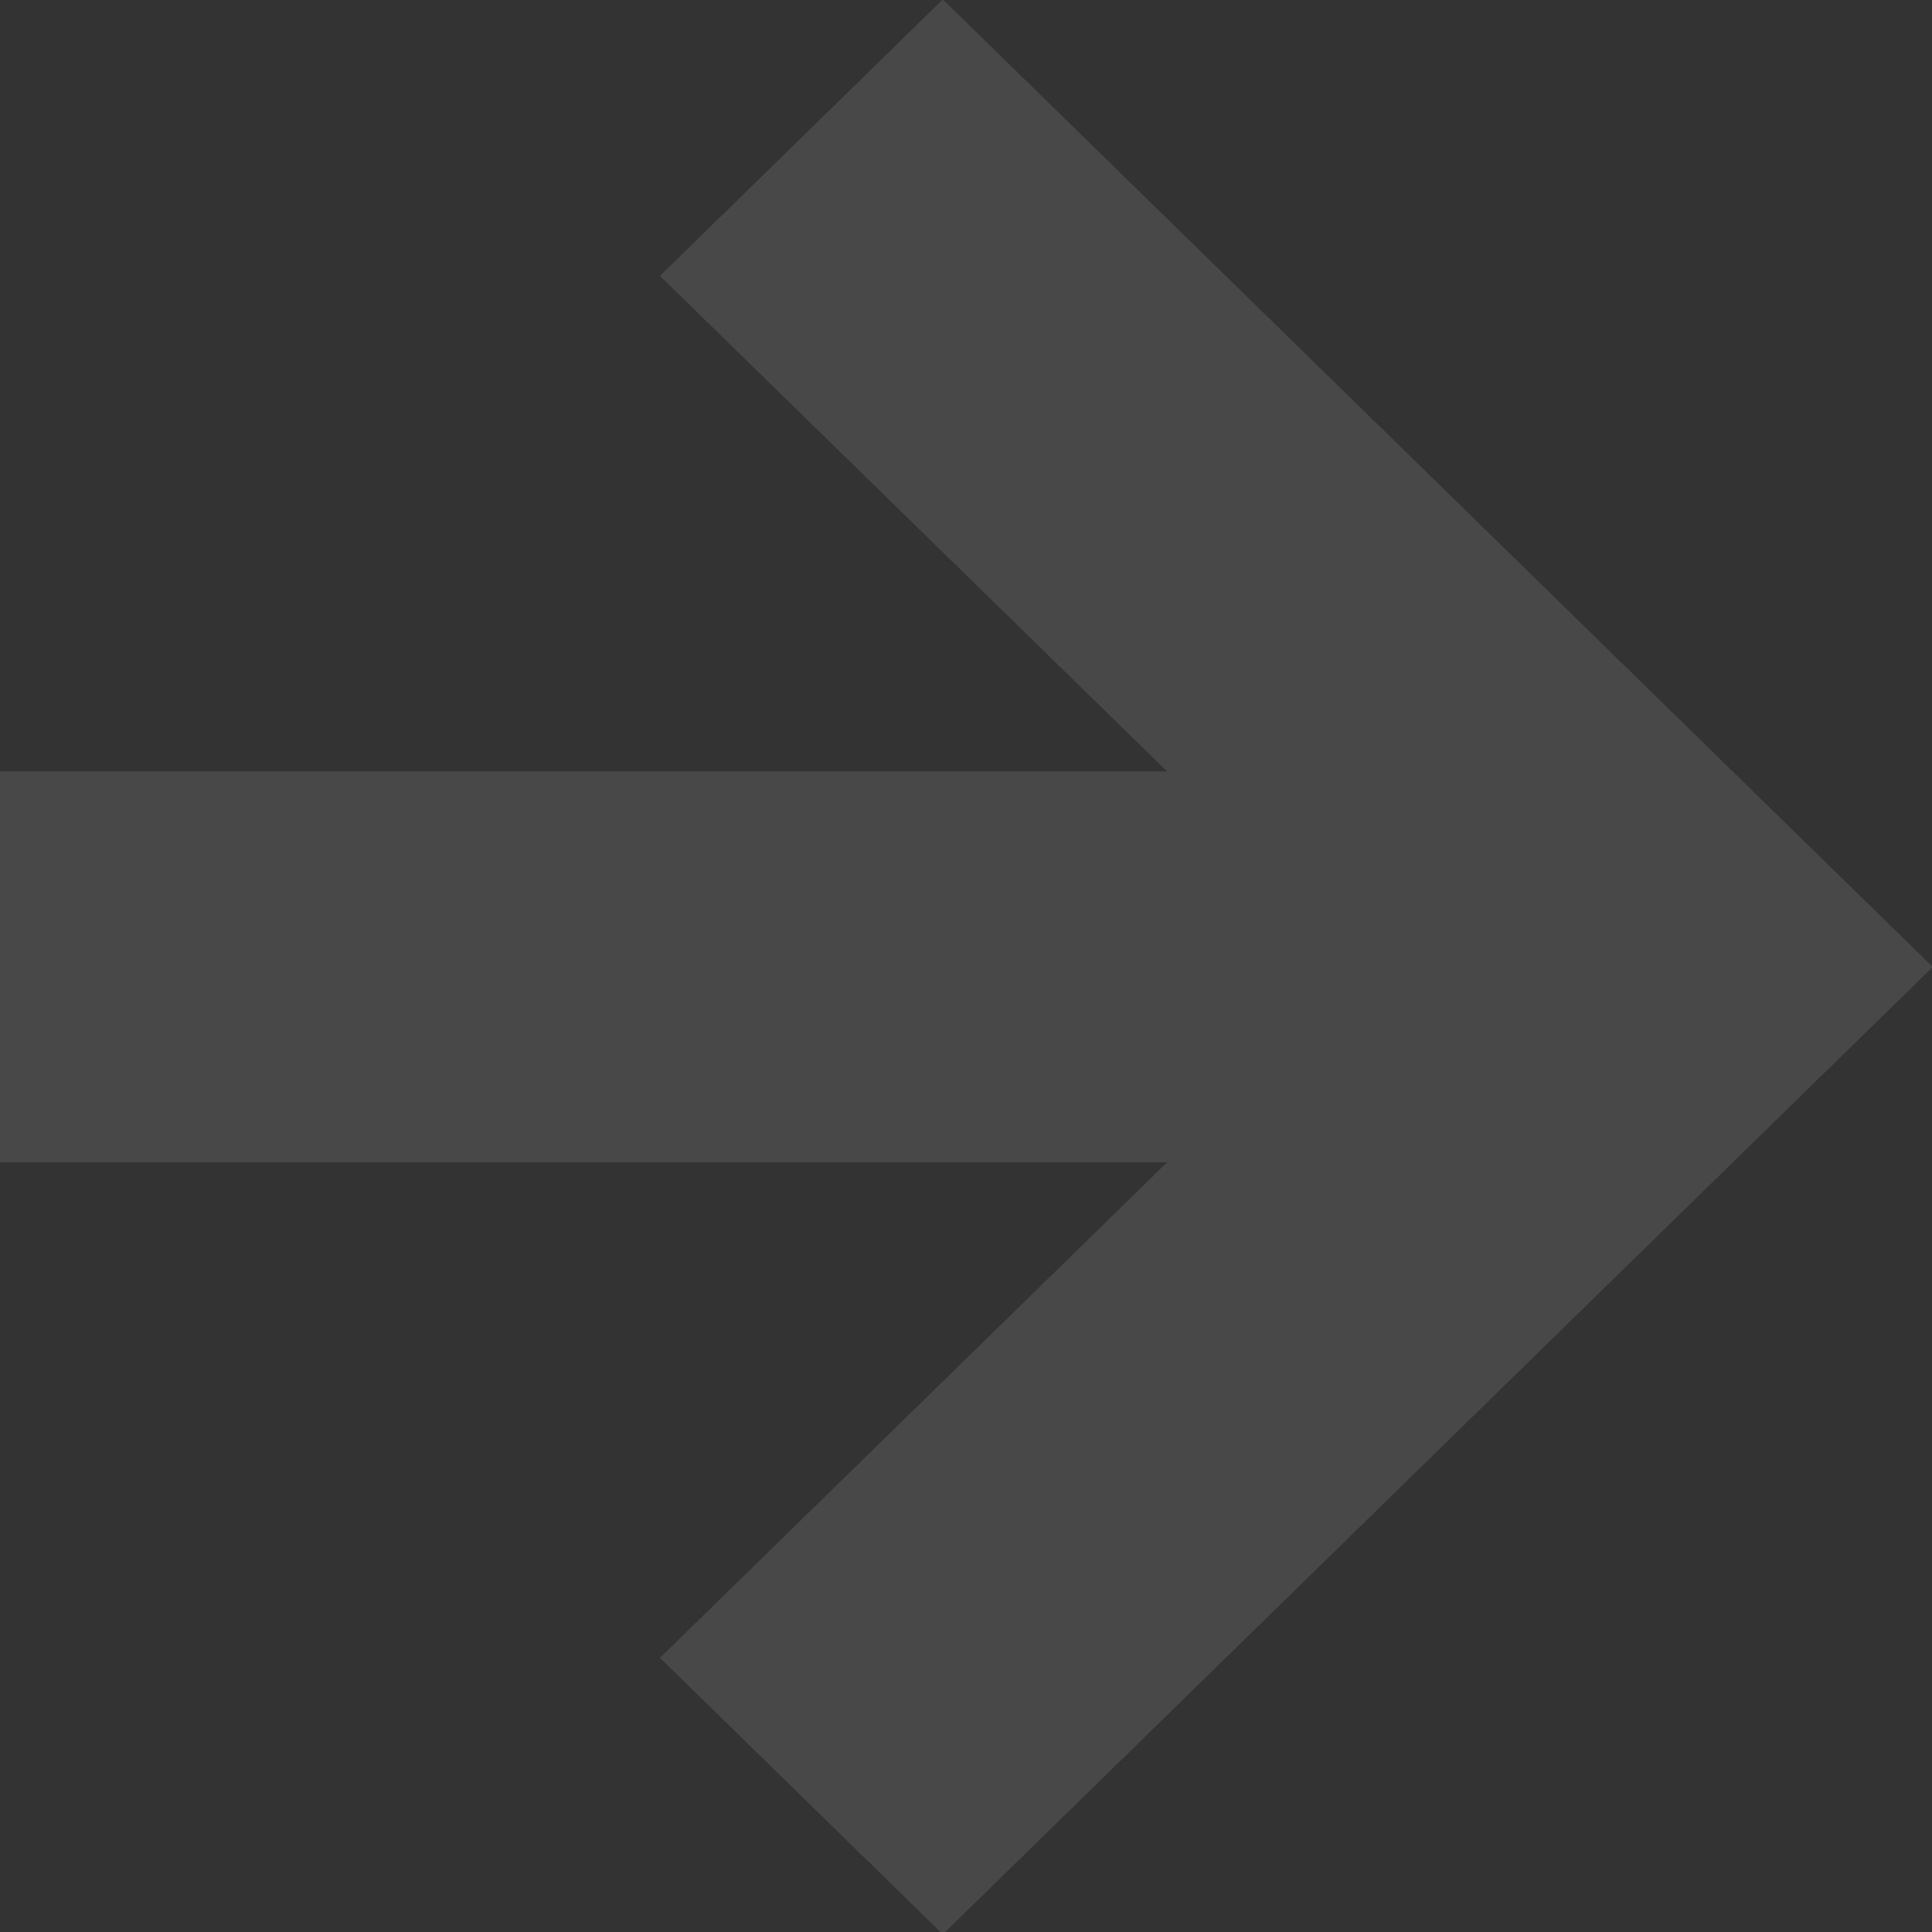 <svg 
 xmlns="http://www.w3.org/2000/svg"
 xmlns:xlink="http://www.w3.org/1999/xlink"
 width="10px" height="10px">
<rect width="100%" height="100%" fill="#333333" stroke="none"/>
<path fill-rule="evenodd"  opacity="0.102" fill="rgb(255, 255, 255)"
 d="M4.880,-0.003 L10.004,5.005 L4.880,10.012 L3.416,8.581 L6.041,6.016 L-0.001,6.016 L-0.001,3.993 L6.041,3.993 L3.416,1.428 L4.880,-0.003 Z"/>
</svg>